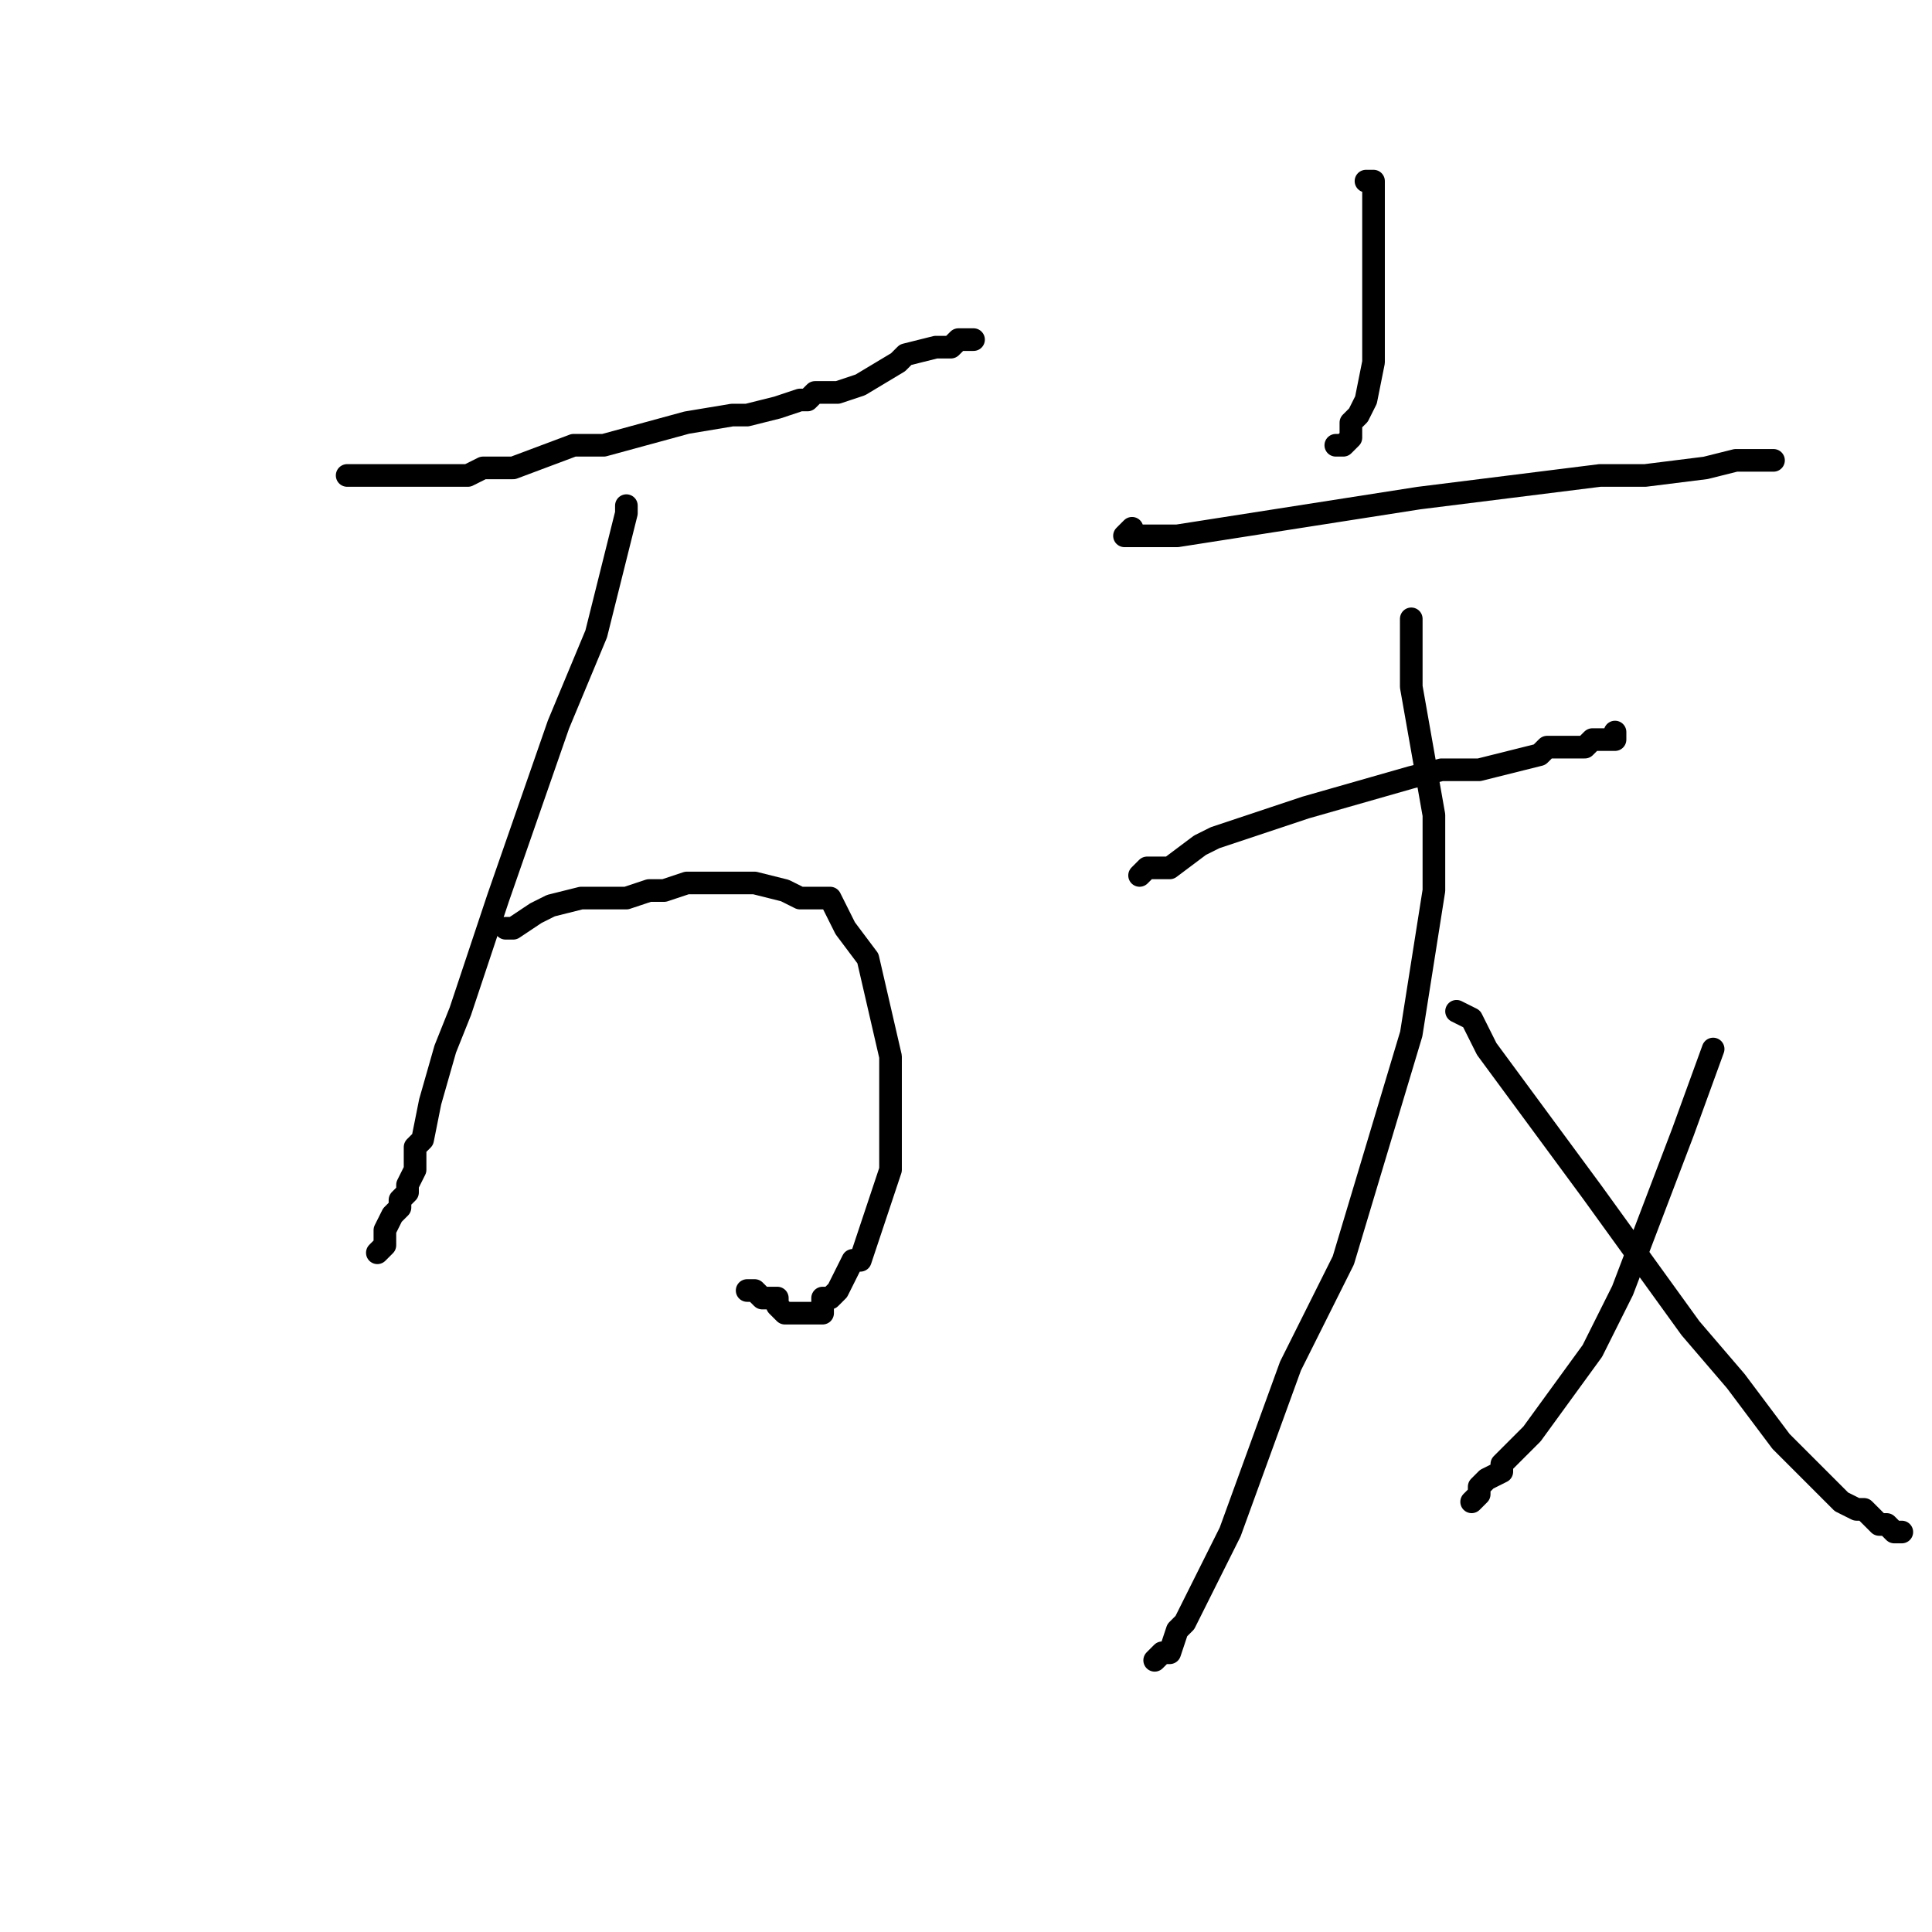 <?xml version="1.0" standalone="no"?>
    <svg width="256" height="256" xmlns="http://www.w3.org/2000/svg" version="1.1">
    <polyline stroke="black" stroke-width="3" stroke-linecap="round" fill="transparent" stroke-linejoin="round" points="46 63 49 63 54 63 56 63 59 63 62 63 64 62 68 62 76 59 80 59 91 56 97 55 99 55 103 54 106 53 107 53 108 52 110 52 111 52 114 51 119 48 120 47 124 46 126 46 127 45 128 45 129 45 129 45 " />
        <polyline stroke="black" stroke-width="3" stroke-linecap="round" fill="transparent" stroke-linejoin="round" points="83 67 83 68 79 84 74 96 66 119 61 134 59 139 57 146 56 151 55 152 55 155 54 157 54 158 53 159 53 159 53 160 52 161 51 163 51 163 51 164 51 165 50 166 50 166 " />
        <polyline stroke="black" stroke-width="3" stroke-linecap="round" fill="transparent" stroke-linejoin="round" points="67 123 67 123 68 123 71 121 73 120 77 119 82 119 83 119 86 118 87 118 88 118 91 117 94 117 96 117 100 117 104 118 106 119 110 119 112 123 115 127 118 140 118 151 118 155 116 161 114 167 113 167 111 171 110 172 109 172 109 174 108 174 107 174 105 174 104 174 103 173 103 172 101 172 100 171 99 171 99 171 99 171 " />
        <polyline stroke="black" stroke-width="3" stroke-linecap="round" fill="transparent" stroke-linejoin="round" points="181 24 182 24 182 27 182 37 182 46 182 48 181 53 180 55 179 56 179 57 179 58 178 59 177 59 177 59 177 59 " />
        <polyline stroke="black" stroke-width="3" stroke-linecap="round" fill="transparent" stroke-linejoin="round" points="150 70 149 71 151 71 156 71 188 66 212 63 218 63 226 62 230 61 231 61 233 61 234 61 235 61 235 61 " />
        <polyline stroke="black" stroke-width="3" stroke-linecap="round" fill="transparent" stroke-linejoin="round" points="151 116 152 115 155 115 159 112 161 111 170 108 173 107 187 103 191 102 196 102 204 100 205 99 210 99 211 98 212 98 213 98 214 98 214 97 214 97 " />
        <polyline stroke="black" stroke-width="3" stroke-linecap="round" fill="transparent" stroke-linejoin="round" points="187 82 187 91 190 108 190 118 187 137 178 167 171 181 163 203 157 215 156 216 155 219 154 219 154 219 153 220 153 220 " />
        <polyline stroke="black" stroke-width="3" stroke-linecap="round" fill="transparent" stroke-linejoin="round" points="193 134 195 135 197 139 211 158 224 176 230 183 236 191 240 195 241 196 244 199 246 200 247 200 249 202 250 202 251 203 251 203 252 203 252 203 " />
        <polyline stroke="black" stroke-width="3" stroke-linecap="round" fill="transparent" stroke-linejoin="round" points="227 139 223 150 215 171 211 179 203 190 199 194 199 195 197 196 196 197 196 198 195 199 195 199 195 199 " />
        </svg>